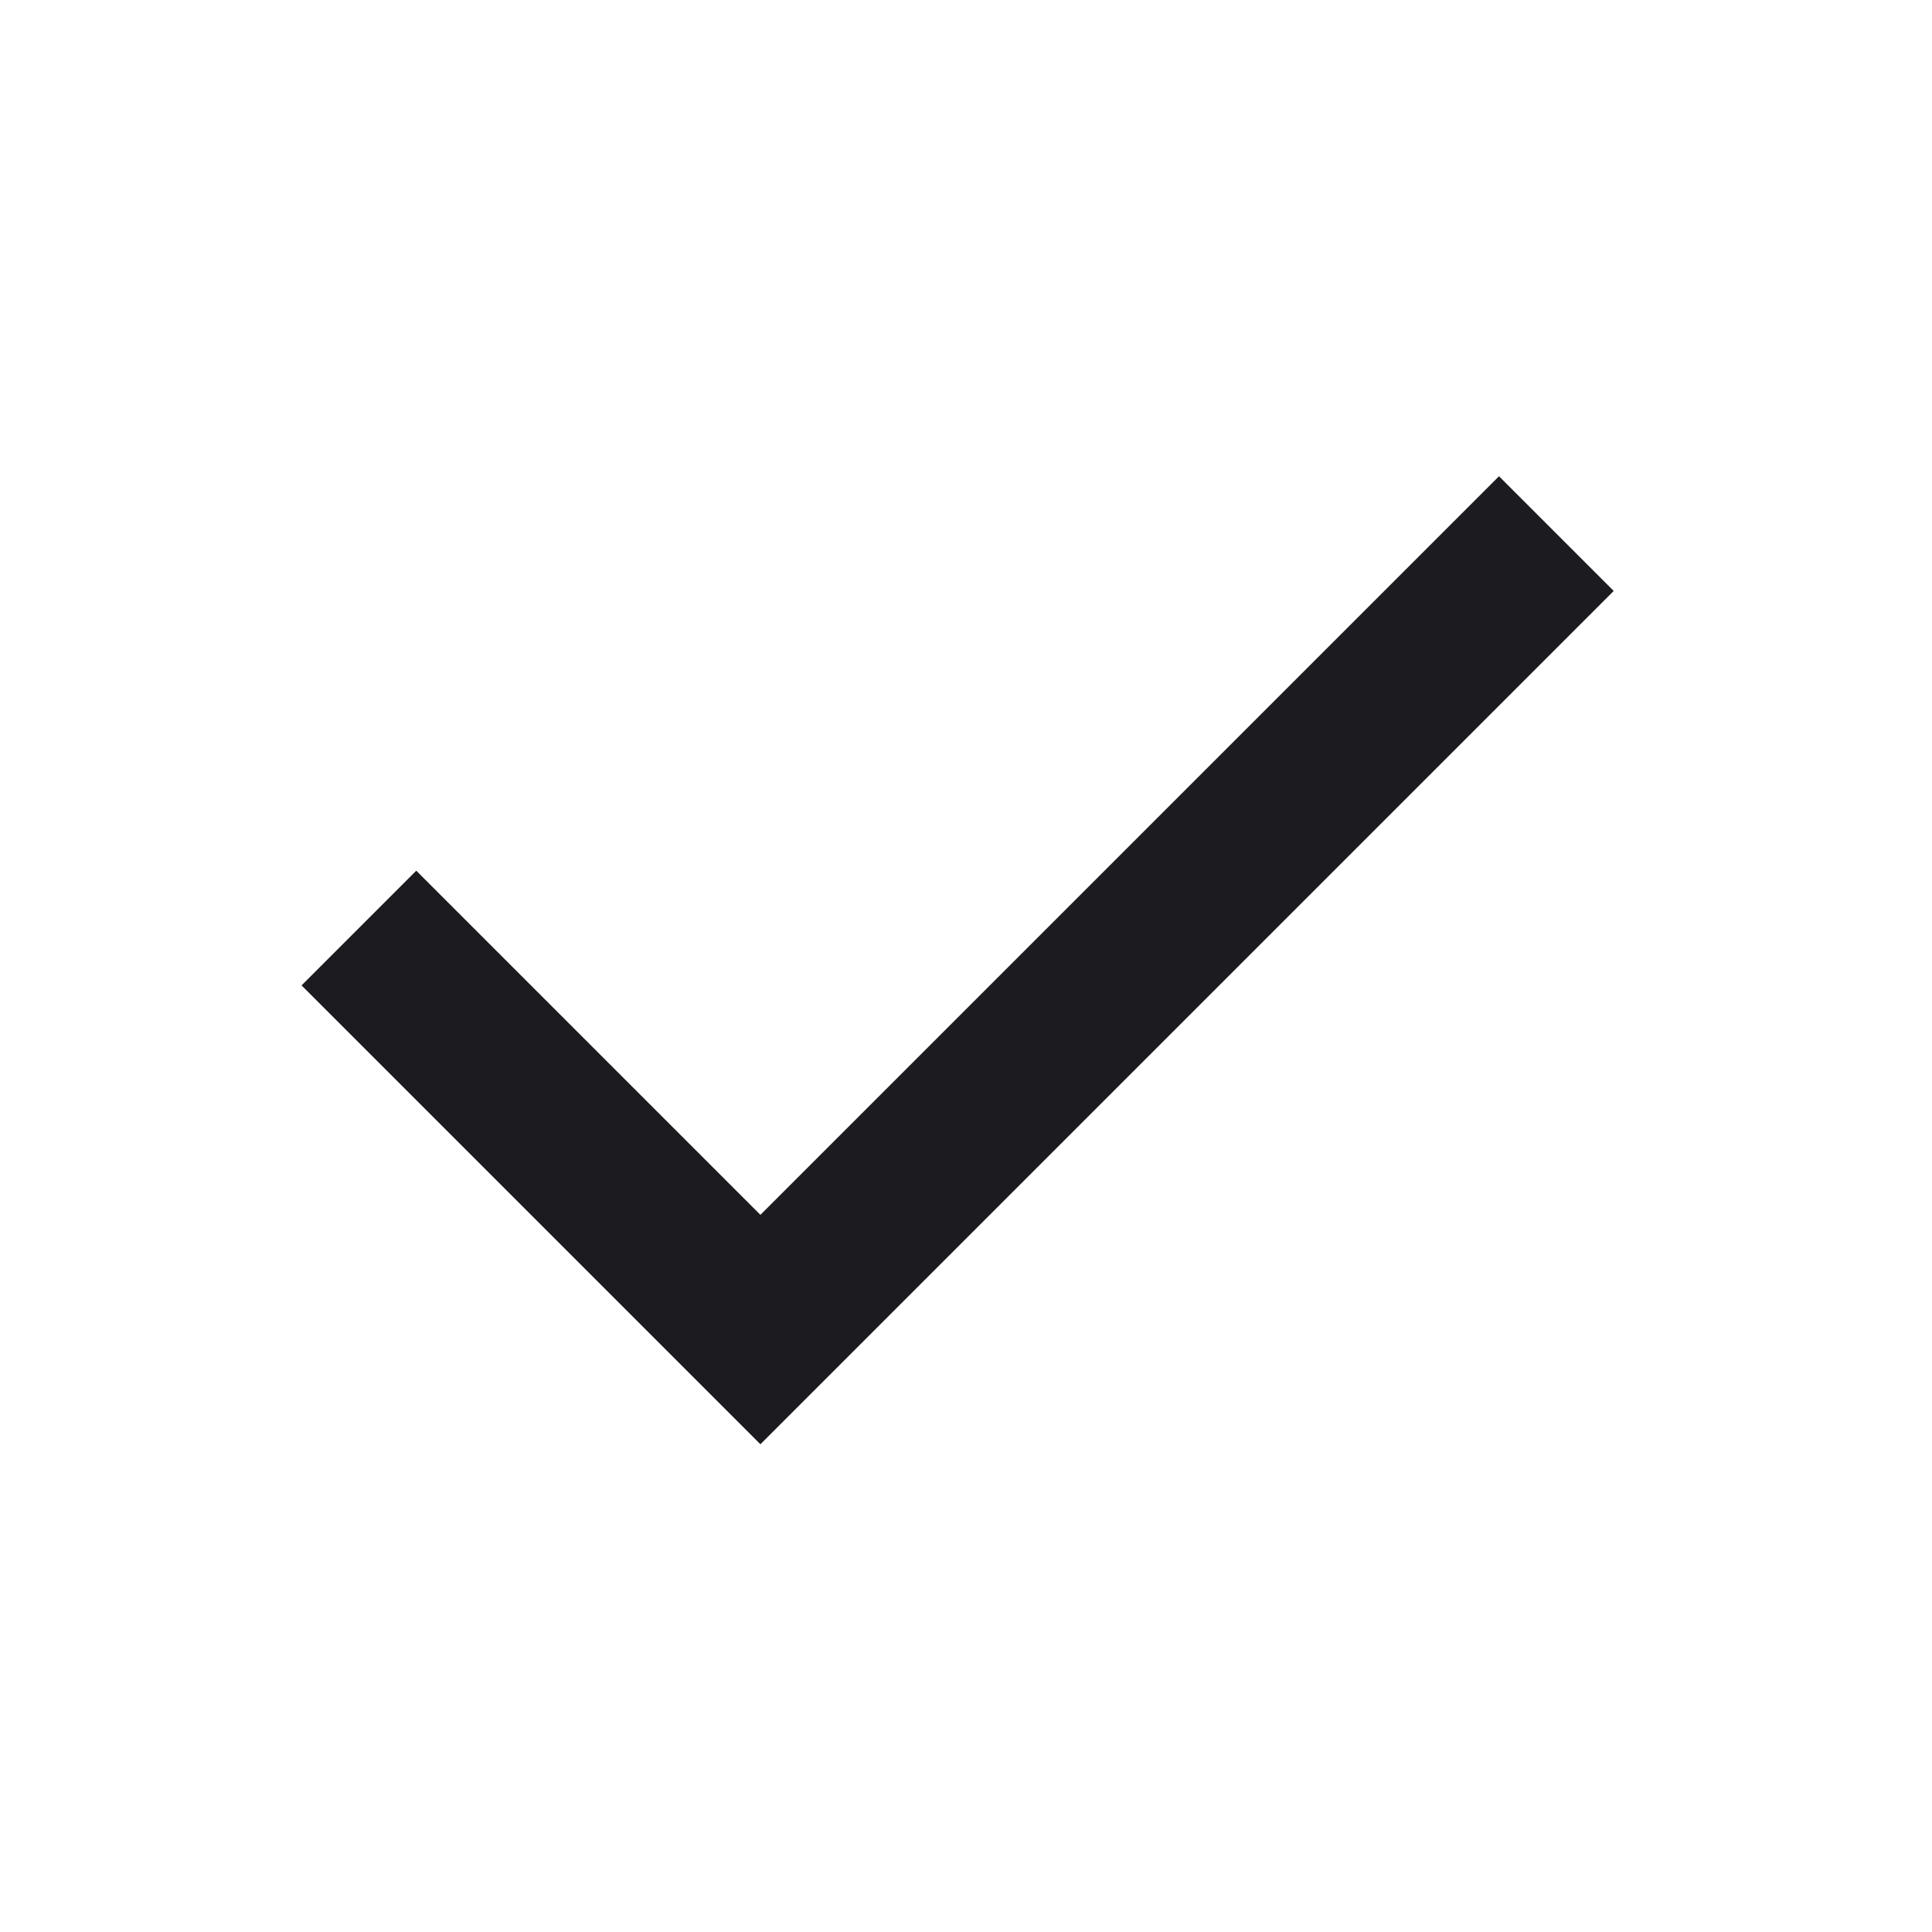 <svg width="24" height="24" viewBox="0 0 24 24" fill="none" xmlns="http://www.w3.org/2000/svg">
    <mask id="mask0_593_200" style="mask-type:alpha" maskUnits="userSpaceOnUse" x="0" y="0" width="24" height="24">
    <rect width="24" height="24" fill="#D9D9D9"/>
    </mask>
    <g mask="url(#mask0_593_200)">
    <path d="M9.446 17.941L3.746 12.241L5.171 10.816L9.446 15.091L18.621 5.916L20.046 7.341L9.446 17.941Z" fill="#1C1B1F"/>
    </g>
    </svg>
    